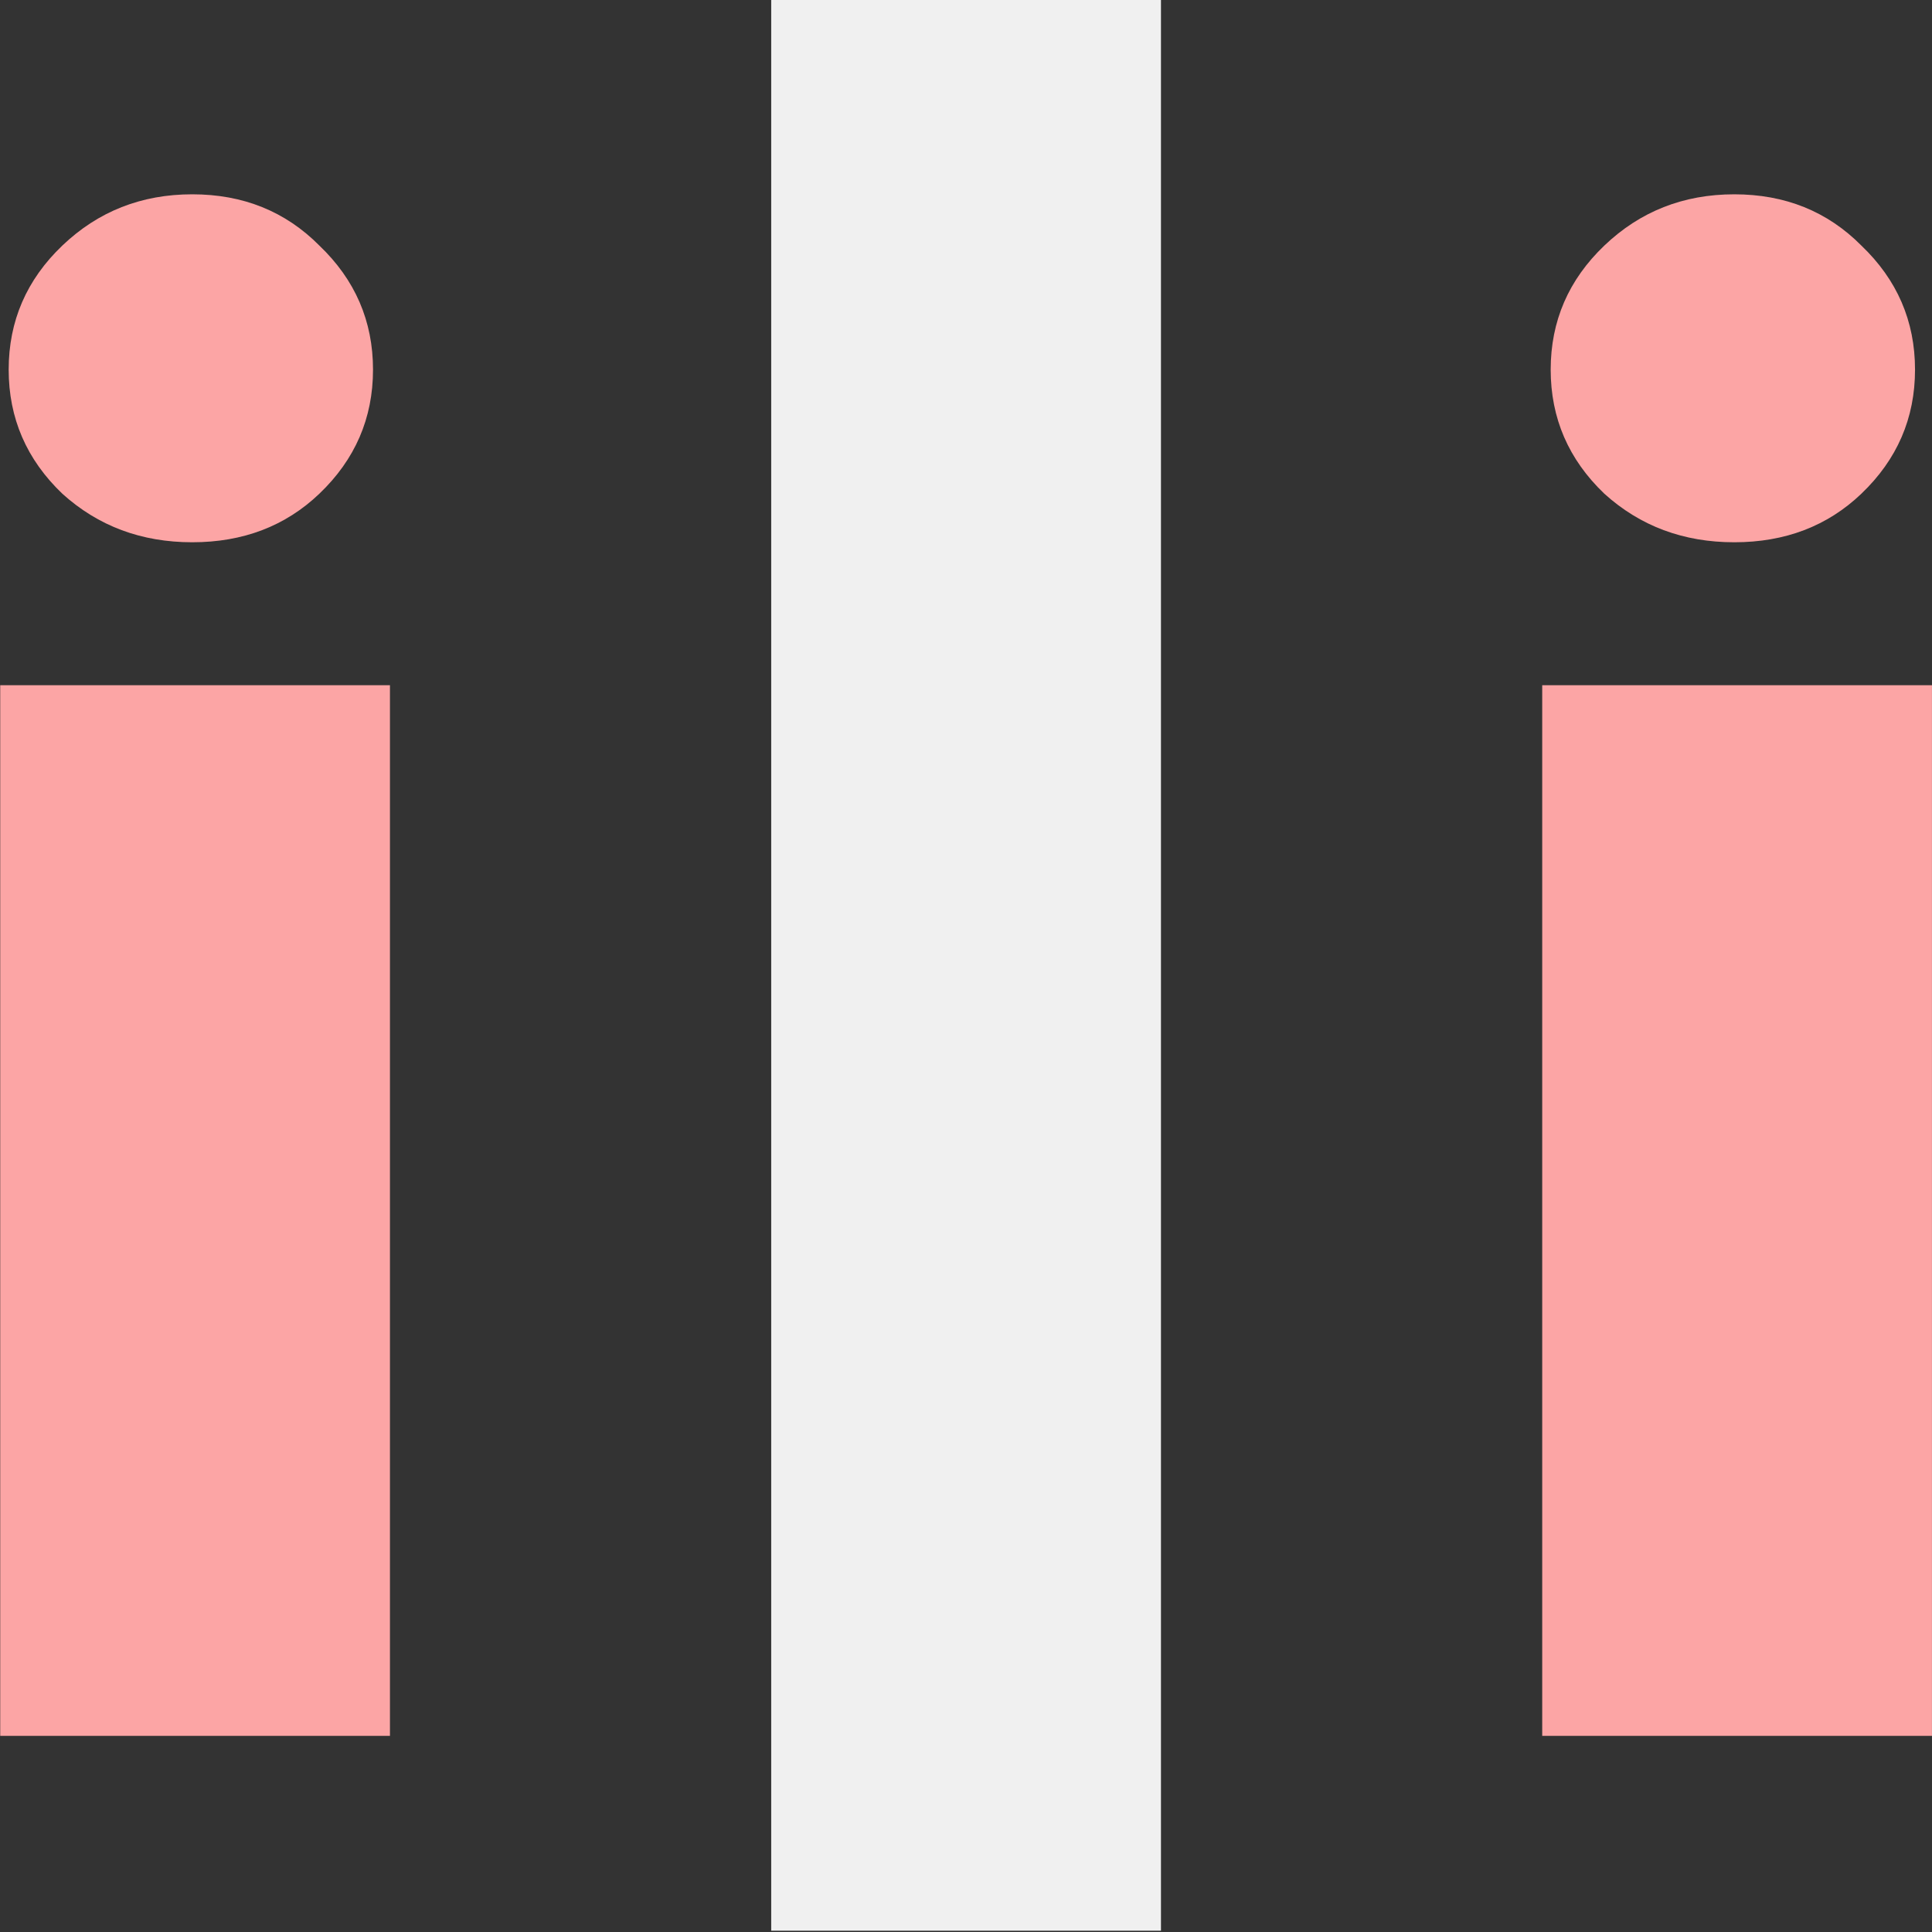 <?xml version="1.0" encoding="UTF-8" standalone="no"?>
<!-- Created with Inkscape (http://www.inkscape.org/) -->

<svg
   width="132.292mm"
   height="132.292mm"
   viewBox="0 0 132.292 132.292"
   version="1.1"
   id="svg1"
   sodipodi:docname="logo-dark.svg"
   inkscape:version="1.3.1 (9b9bdc1480, 2023-11-25, custom)"
   xmlns:inkscape="http://www.inkscape.org/namespaces/inkscape"
   xmlns:sodipodi="http://sodipodi.sourceforge.net/DTD/sodipodi-0.dtd"
   xmlns="http://www.w3.org/2000/svg"
   xmlns:svg="http://www.w3.org/2000/svg">
  <rect x="0" y="0" width="132.292" height="132.292" fill="#333333" stroke="none"/>
  <sodipodi:namedview
     id="namedview1"
     pagecolor="#505050"
     bordercolor="#eeeeee"
     borderopacity="1"
     inkscape:showpageshadow="0"
     inkscape:pageopacity="0"
     inkscape:pagecheckerboard="0"
     inkscape:deskcolor="#d1d1d1"
     inkscape:document-units="mm"
     inkscape:zoom="0.36346801"
     inkscape:cx="513.11256"
     inkscape:cy="575.01622"
     inkscape:window-width="1874"
     inkscape:window-height="1016"
     inkscape:window-x="46"
     inkscape:window-y="27"
     inkscape:window-maximized="1"
     inkscape:current-layer="text1"
     showgrid="false" />
  <defs
     id="defs1" />
  <g
     inkscape:label="Layer 1"
     inkscape:groupmode="layer"
     id="layer1"
     transform="translate(113.663,-87.016)">
    <g
       id="text1"
       style="font-weight:bold;font-size:189.038px;font-family:Almarai;-inkscape-font-specification:'Almarai, Bold';fill:#121212;stroke-width:82.436;stroke-linecap:round;stroke-linejoin:round;stroke-miterlimit:10.7;paint-order:markers stroke fill"
       transform="scale(1.023,0.977)"
       aria-label="ili">
      <g
         id="g1">
        <g
           id="g2">
          <path
             style="fill:#f0f0f0;fill-opacity:1"
             d="M -33.399,89.029 V 224.38 H -59.487 V 89.029 Z"
             id="path9"
             sodipodi:nodetypes="ccccc" />
          <path
             style="fill:#fca5a5"
             d="m 18.208,137.088 -2e-6,73.638 H -7.88 l 2e-6,-73.638 z M 4.975,102.683 c 3.403,0 6.238,1.197 8.507,3.592 2.394,2.394 3.592,5.293 3.592,8.696 0,3.403 -1.197,6.301 -3.592,8.696 -2.268,2.268 -5.104,3.403 -8.507,3.403 -3.403,0 -6.301,-1.134 -8.696,-3.403 -2.394,-2.394 -3.592,-5.293 -3.592,-8.696 0,-3.403 1.197,-6.301 3.592,-8.696 2.394,-2.394 5.293,-3.592 8.696,-3.592 z"
             id="path16"
             sodipodi:nodetypes="cccccscssscsss" />
          <path
             style="fill:#fca5a5"
             d="m -85.006,137.088 -2e-6,73.638 h -26.087 v -73.638 z m -13.233,-34.405 c 3.403,0 6.238,1.197 8.507,3.592 2.394,2.394 3.592,5.293 3.592,8.696 0,3.403 -1.197,6.301 -3.592,8.696 -2.268,2.268 -5.104,3.403 -8.507,3.403 -3.403,0 -6.301,-1.134 -8.696,-3.403 -2.394,-2.394 -3.592,-5.293 -3.592,-8.696 0,-3.403 1.197,-6.301 3.592,-8.696 2.394,-2.394 5.293,-3.592 8.696,-3.592 z"
             id="path17"
             sodipodi:nodetypes="cccccscssscsss" />
        </g>
      </g>
    </g>
  </g>
</svg>
